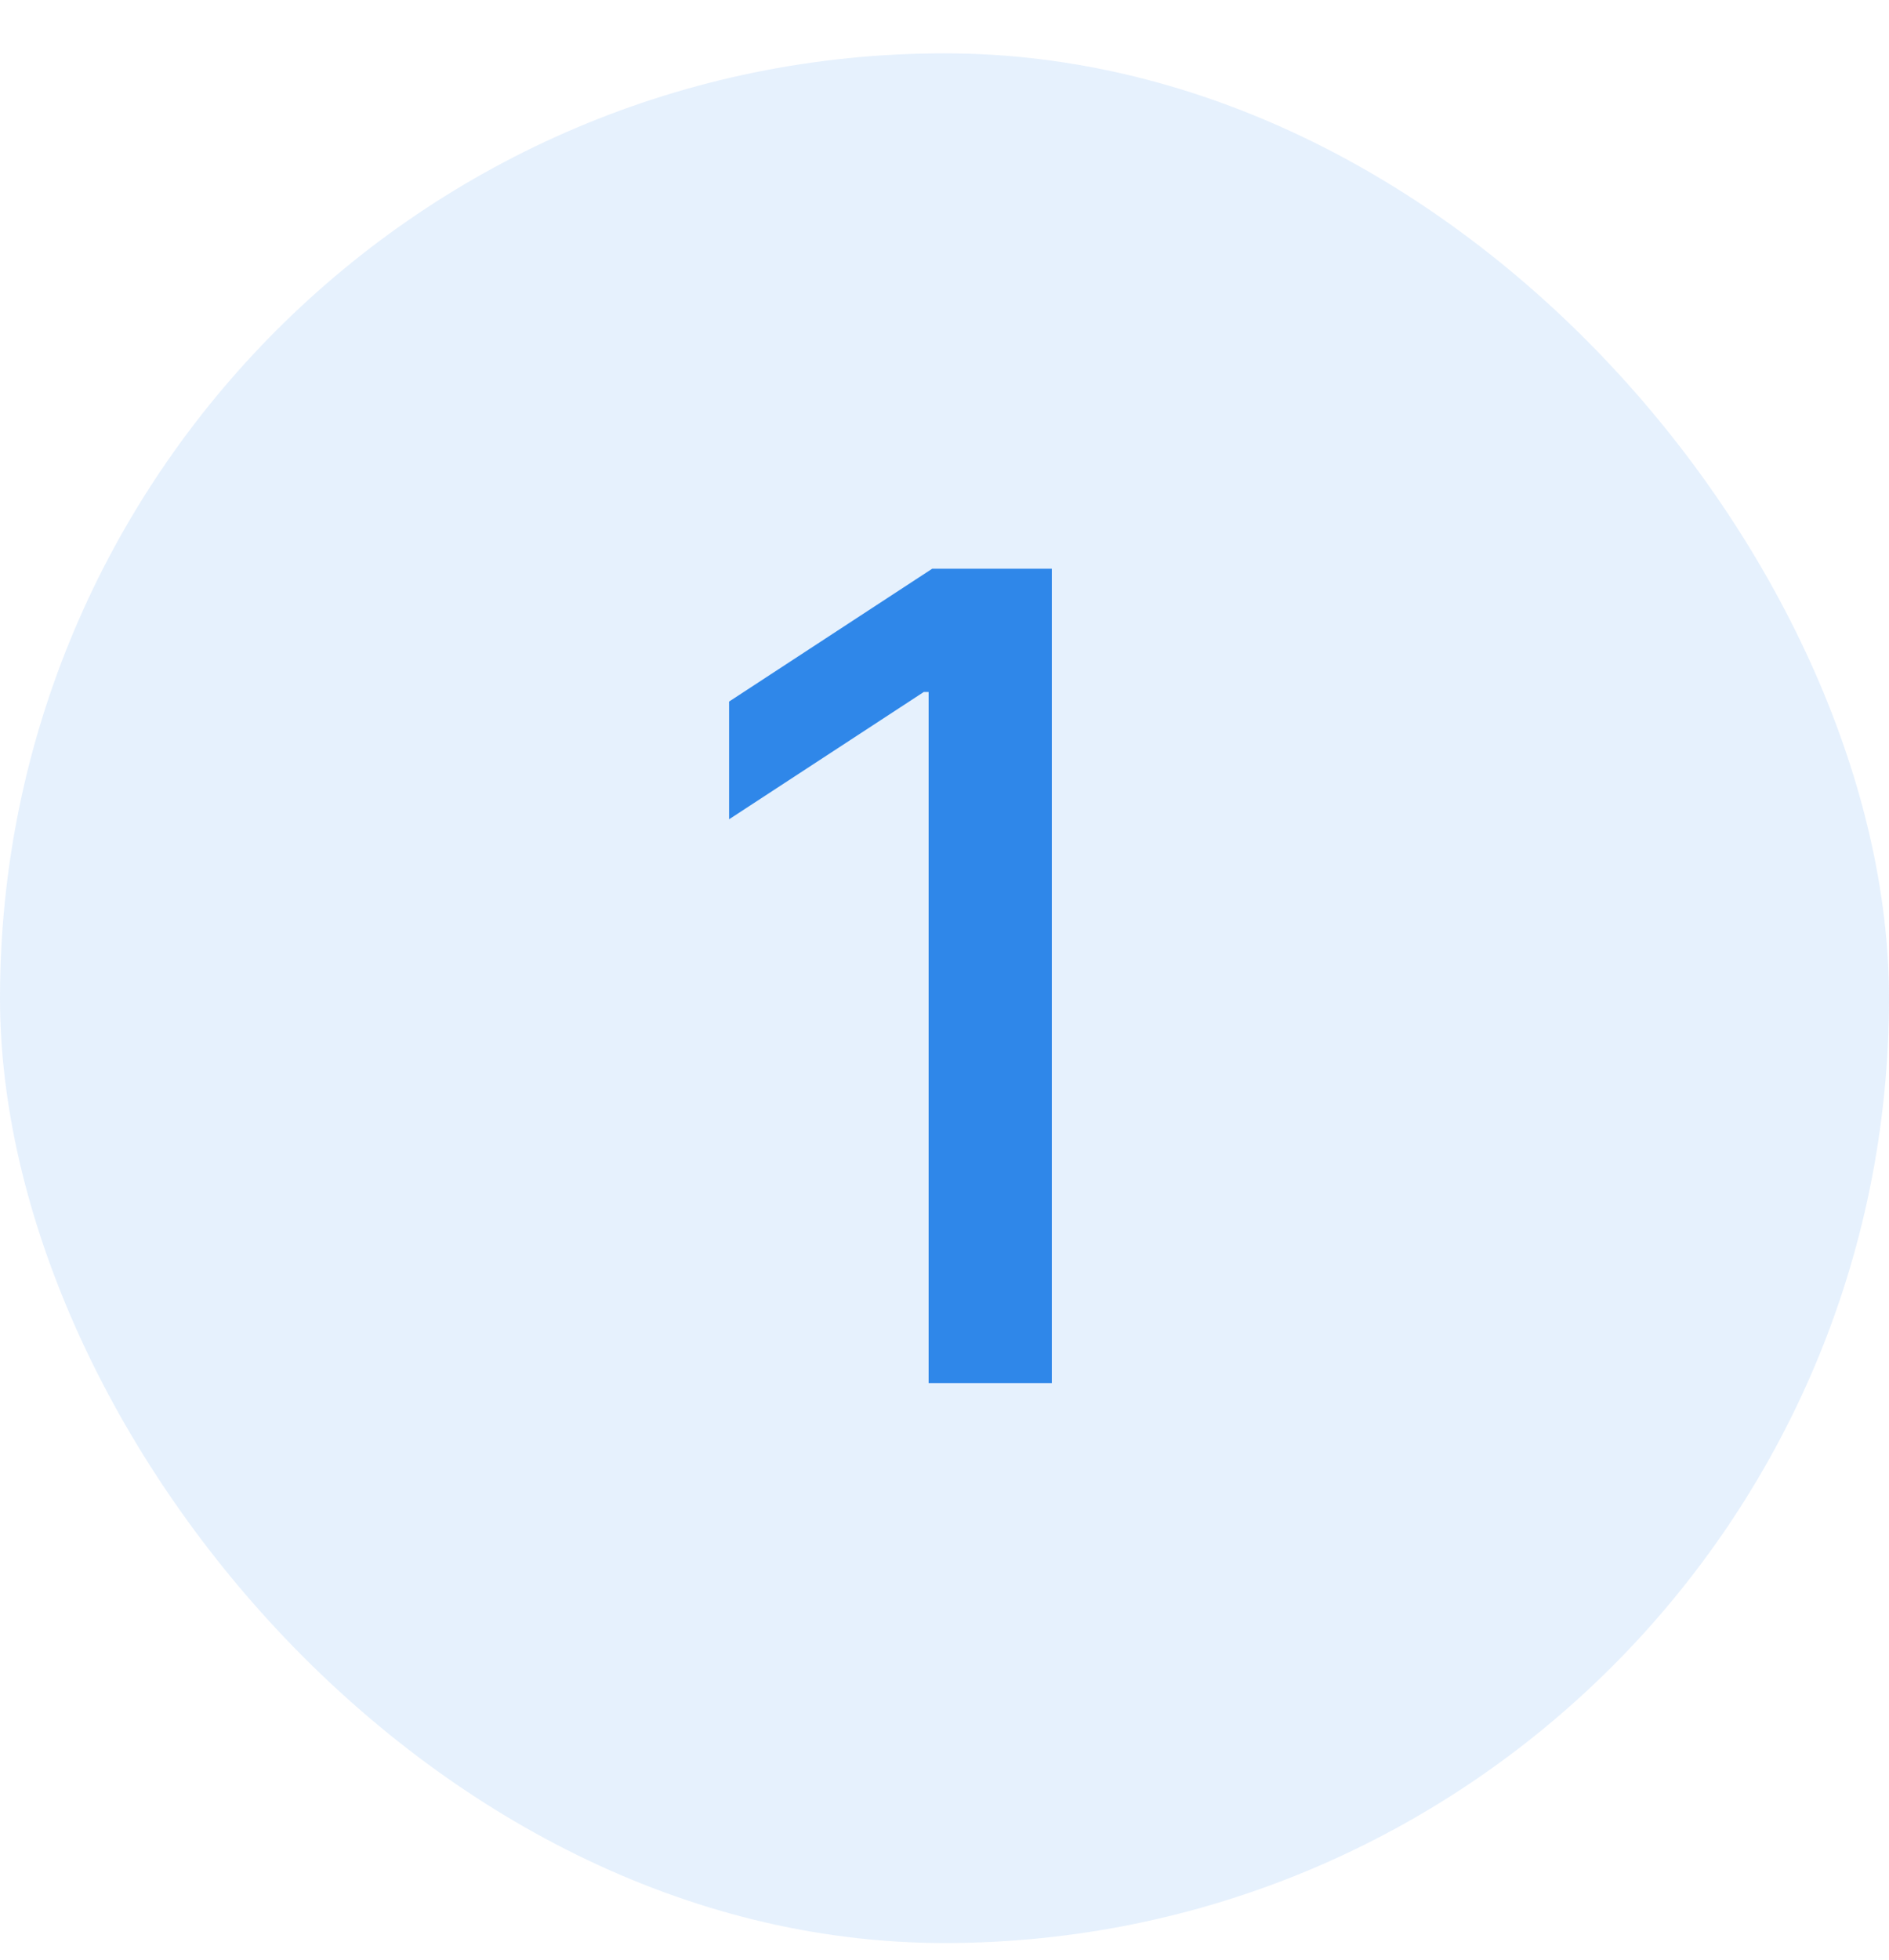 <svg width="27" height="28" viewBox="0 0 27 28" fill="none" xmlns="http://www.w3.org/2000/svg">
<rect y="0.762" width="27" height="27" rx="13.5" fill="#2F87E9" fill-opacity="0.12"/>
<path d="M15.034 8.126V19.762H13.273V9.887H13.204L10.421 11.706V10.024L13.324 8.126H15.034Z" fill="#2F87E9"/>
</svg>
